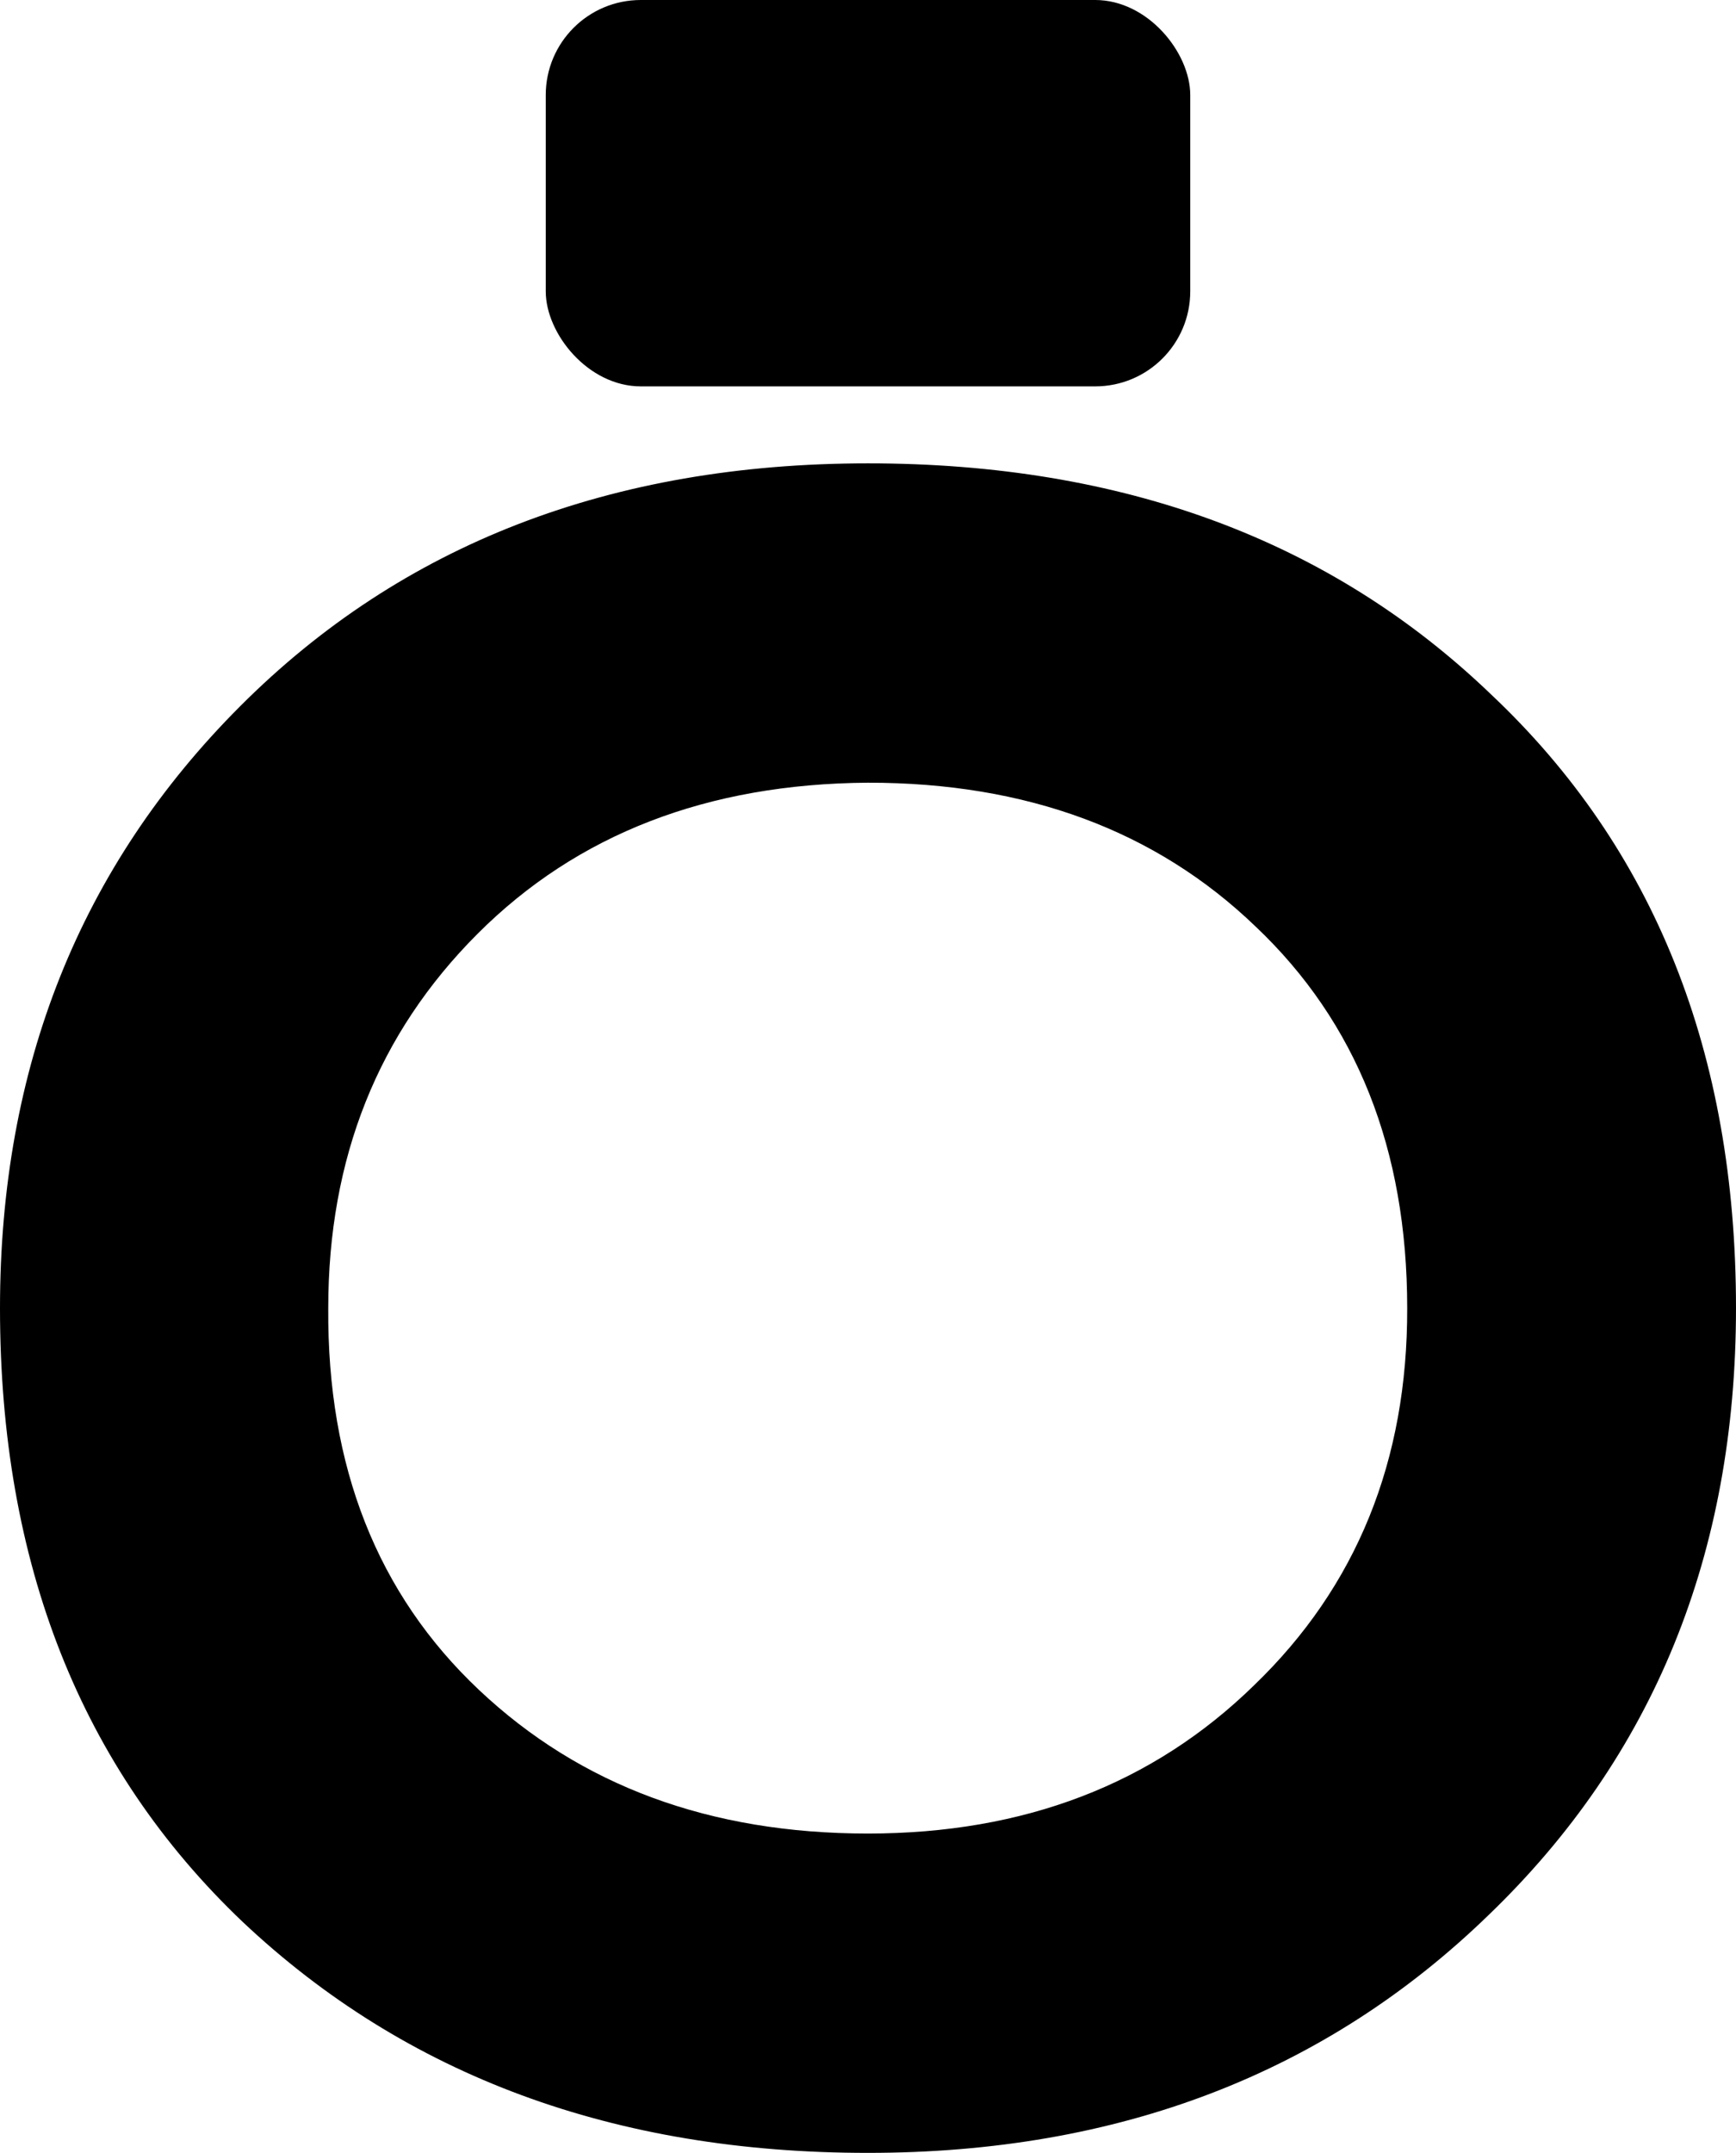 <svg xmlns="http://www.w3.org/2000/svg" viewBox="0 0 125.87 156.07"><g id="Layer_2" data-name="Layer 2"><g id="Layer_1-2" data-name="Layer 1"><rect x="39.57" width="46.73" height="28.01" rx="6.89"/><path d="M108.11,50.34Q90.68,33.59,62.94,33.59,35,33.59,17.43,51.18,0,68.61,0,94.83q0,27.75,17.59,44.49,17.78,16.76,45.35,16.75,27.23,0,45-17.25,17.93-17.26,17.93-44Q125.87,67.08,108.11,50.34ZM90.92,122.18q-11,10.74-28,10.74-17.16,0-28.2-10.42T23.8,94.83q0-16.31,10.83-27.14T62.94,56.74q17.25,0,28.09,10.42,11,10.41,11,27.67Q102.07,111.45,90.92,122.18Z"/></g></g></svg>